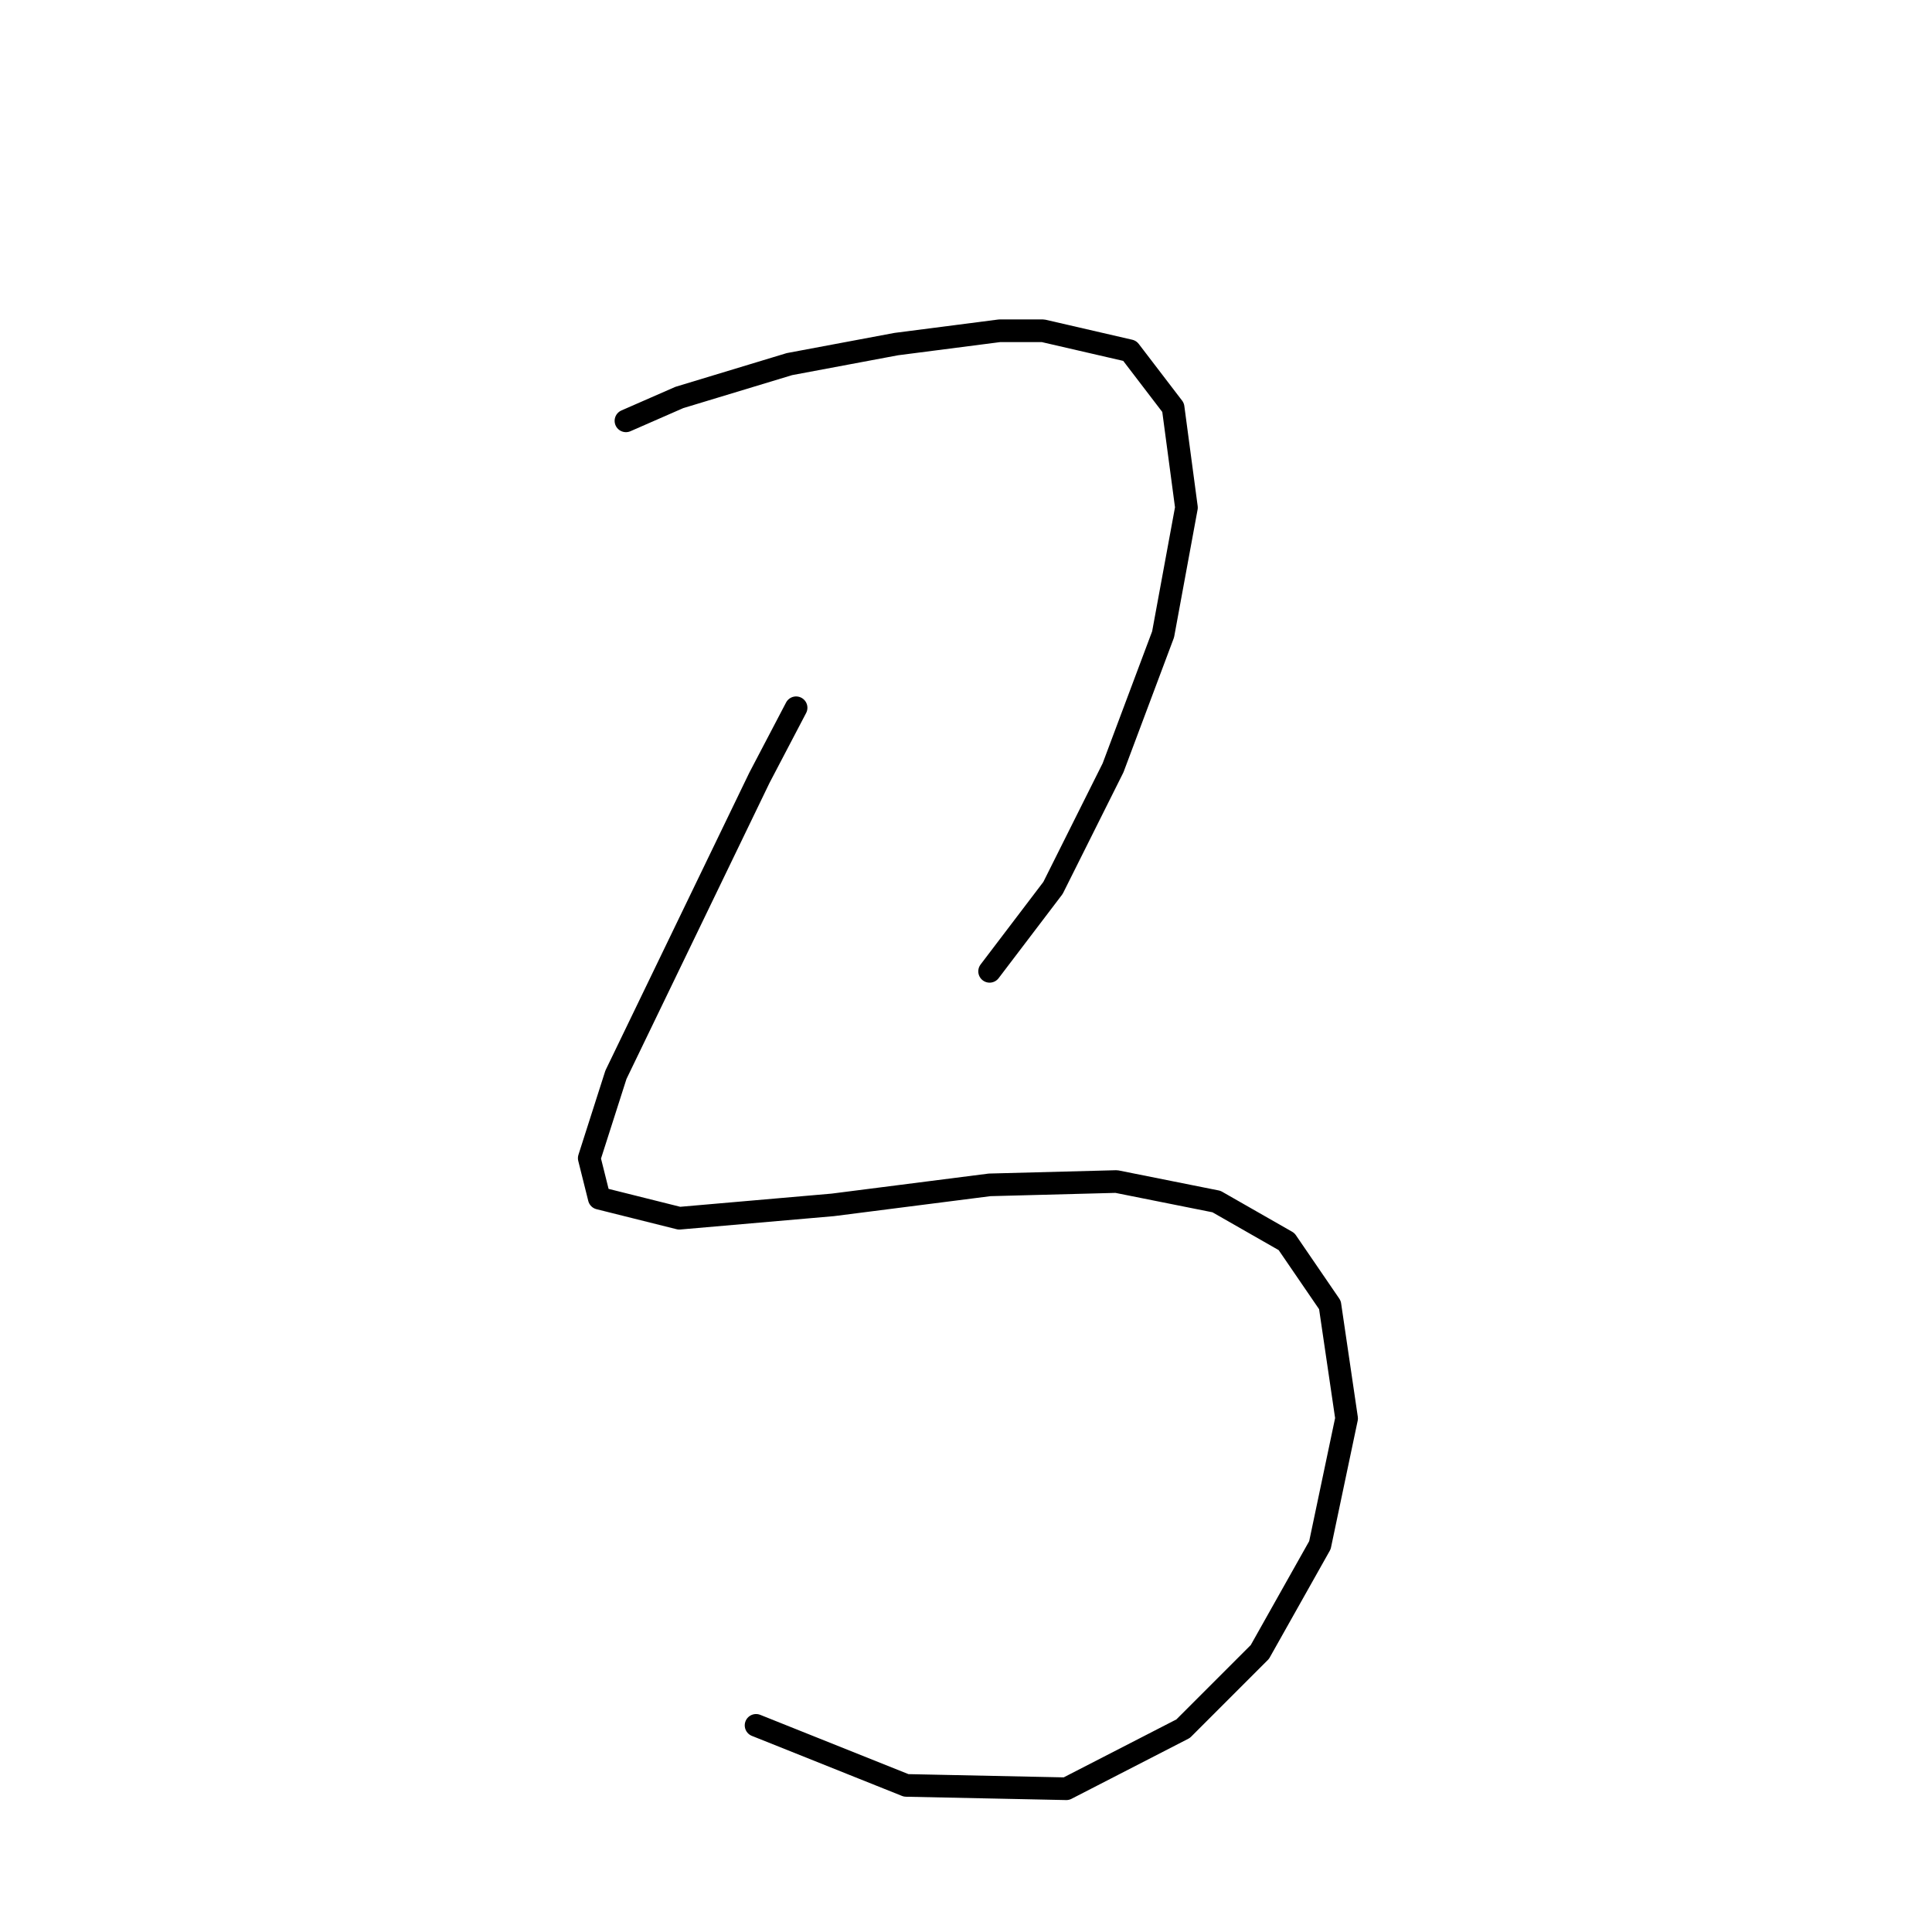 <?xml version="1.0" standalone="no"?>
    <svg width="256" height="256" xmlns="http://www.w3.org/2000/svg" version="1.1">
    <polyline stroke="black" stroke-width="3" stroke-linecap="round" fill="transparent" stroke-linejoin="round" points="82.941 55.763 90.014 52.668 104.603 48.247 118.75 45.595 132.454 43.827 138.201 43.827 149.696 46.479 155.443 53.995 157.211 67.257 154.117 84.056 147.485 101.74 139.528 117.655 131.128 128.707 131.128 128.707 " />
        <polyline stroke="black" stroke-width="3" stroke-linecap="round" fill="transparent" stroke-linejoin="round" points="105.487 93.782 100.624 103.066 81.614 142.412 78.078 153.464 79.404 158.769 90.014 161.422 110.35 159.653 131.128 157.001 147.927 156.559 161.19 159.211 170.474 164.516 176.221 172.916 178.431 187.947 174.895 204.746 166.937 218.893 156.769 229.061 141.296 237.018 120.076 236.576 100.182 228.619 100.182 228.619 " />
        </svg>